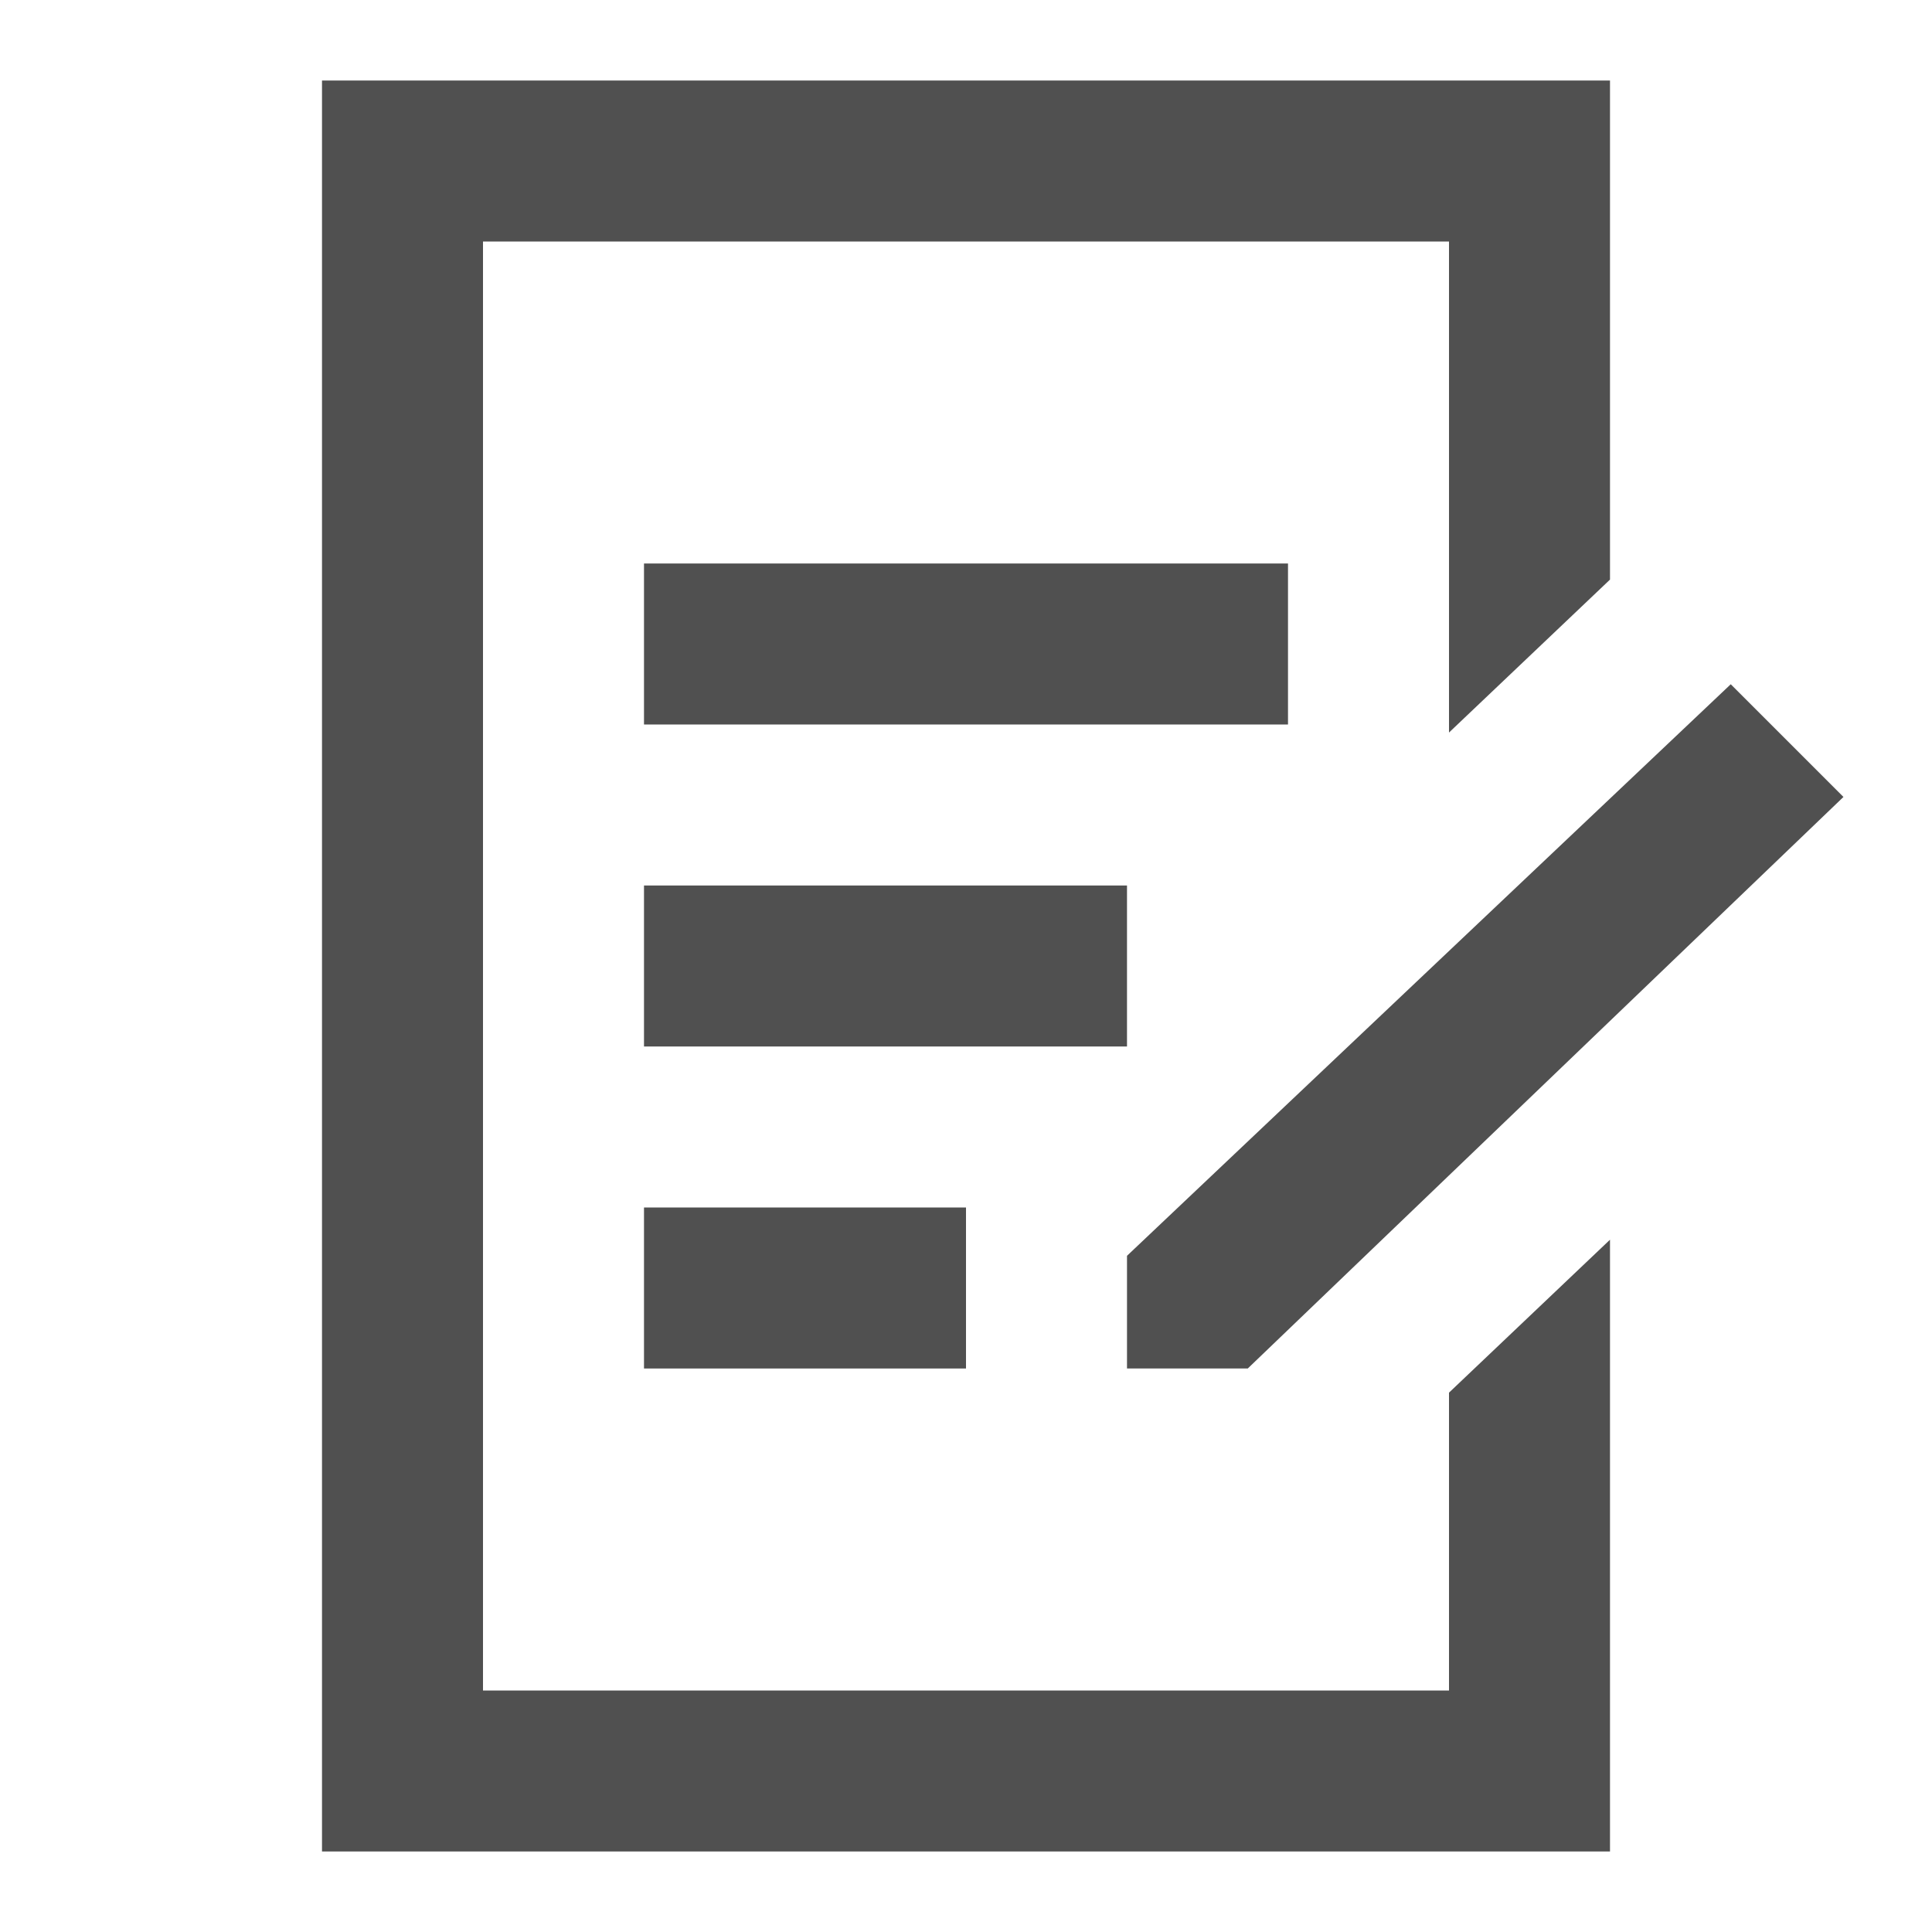 <?xml version="1.0" encoding="utf-8"?>
<!-- Generator: Adobe Illustrator 22.1.0, SVG Export Plug-In . SVG Version: 6.00 Build 0)  -->
<svg version="1.1" id="Layer_1" xmlns="http://www.w3.org/2000/svg" xmlns:xlink="http://www.w3.org/1999/xlink" x="0px" y="0px"
	 viewBox="0 0 24 24" style="enable-background:new 0 0 24 24;" xml:space="preserve">
<rect id="XMLID_80_" style="fill:none;" width="24" height="24"/>
<polygon id="XMLID_5_" style="fill:#505050;" points="18,17.3 18,21 6,21 6,3 18,3 18,9.1 20,7.2 20,1 4,1 4,23 20,23 20,15.4 "/>
<polygon id="XMLID_4_" style="fill:#505050;" points="21.5,8.5 14,15.6 14,17 15.5,17 22.9,9.9 "/>
<rect id="XMLID_78_" x="8" y="7" style="fill:#505050;" width="8" height="2"/>
<rect id="XMLID_201_" x="8" y="11" style="fill:#505050;" width="6" height="2"/>
<rect id="XMLID_219_" x="8" y="15" style="fill:#505050;" width="4" height="2"/>
</svg>
